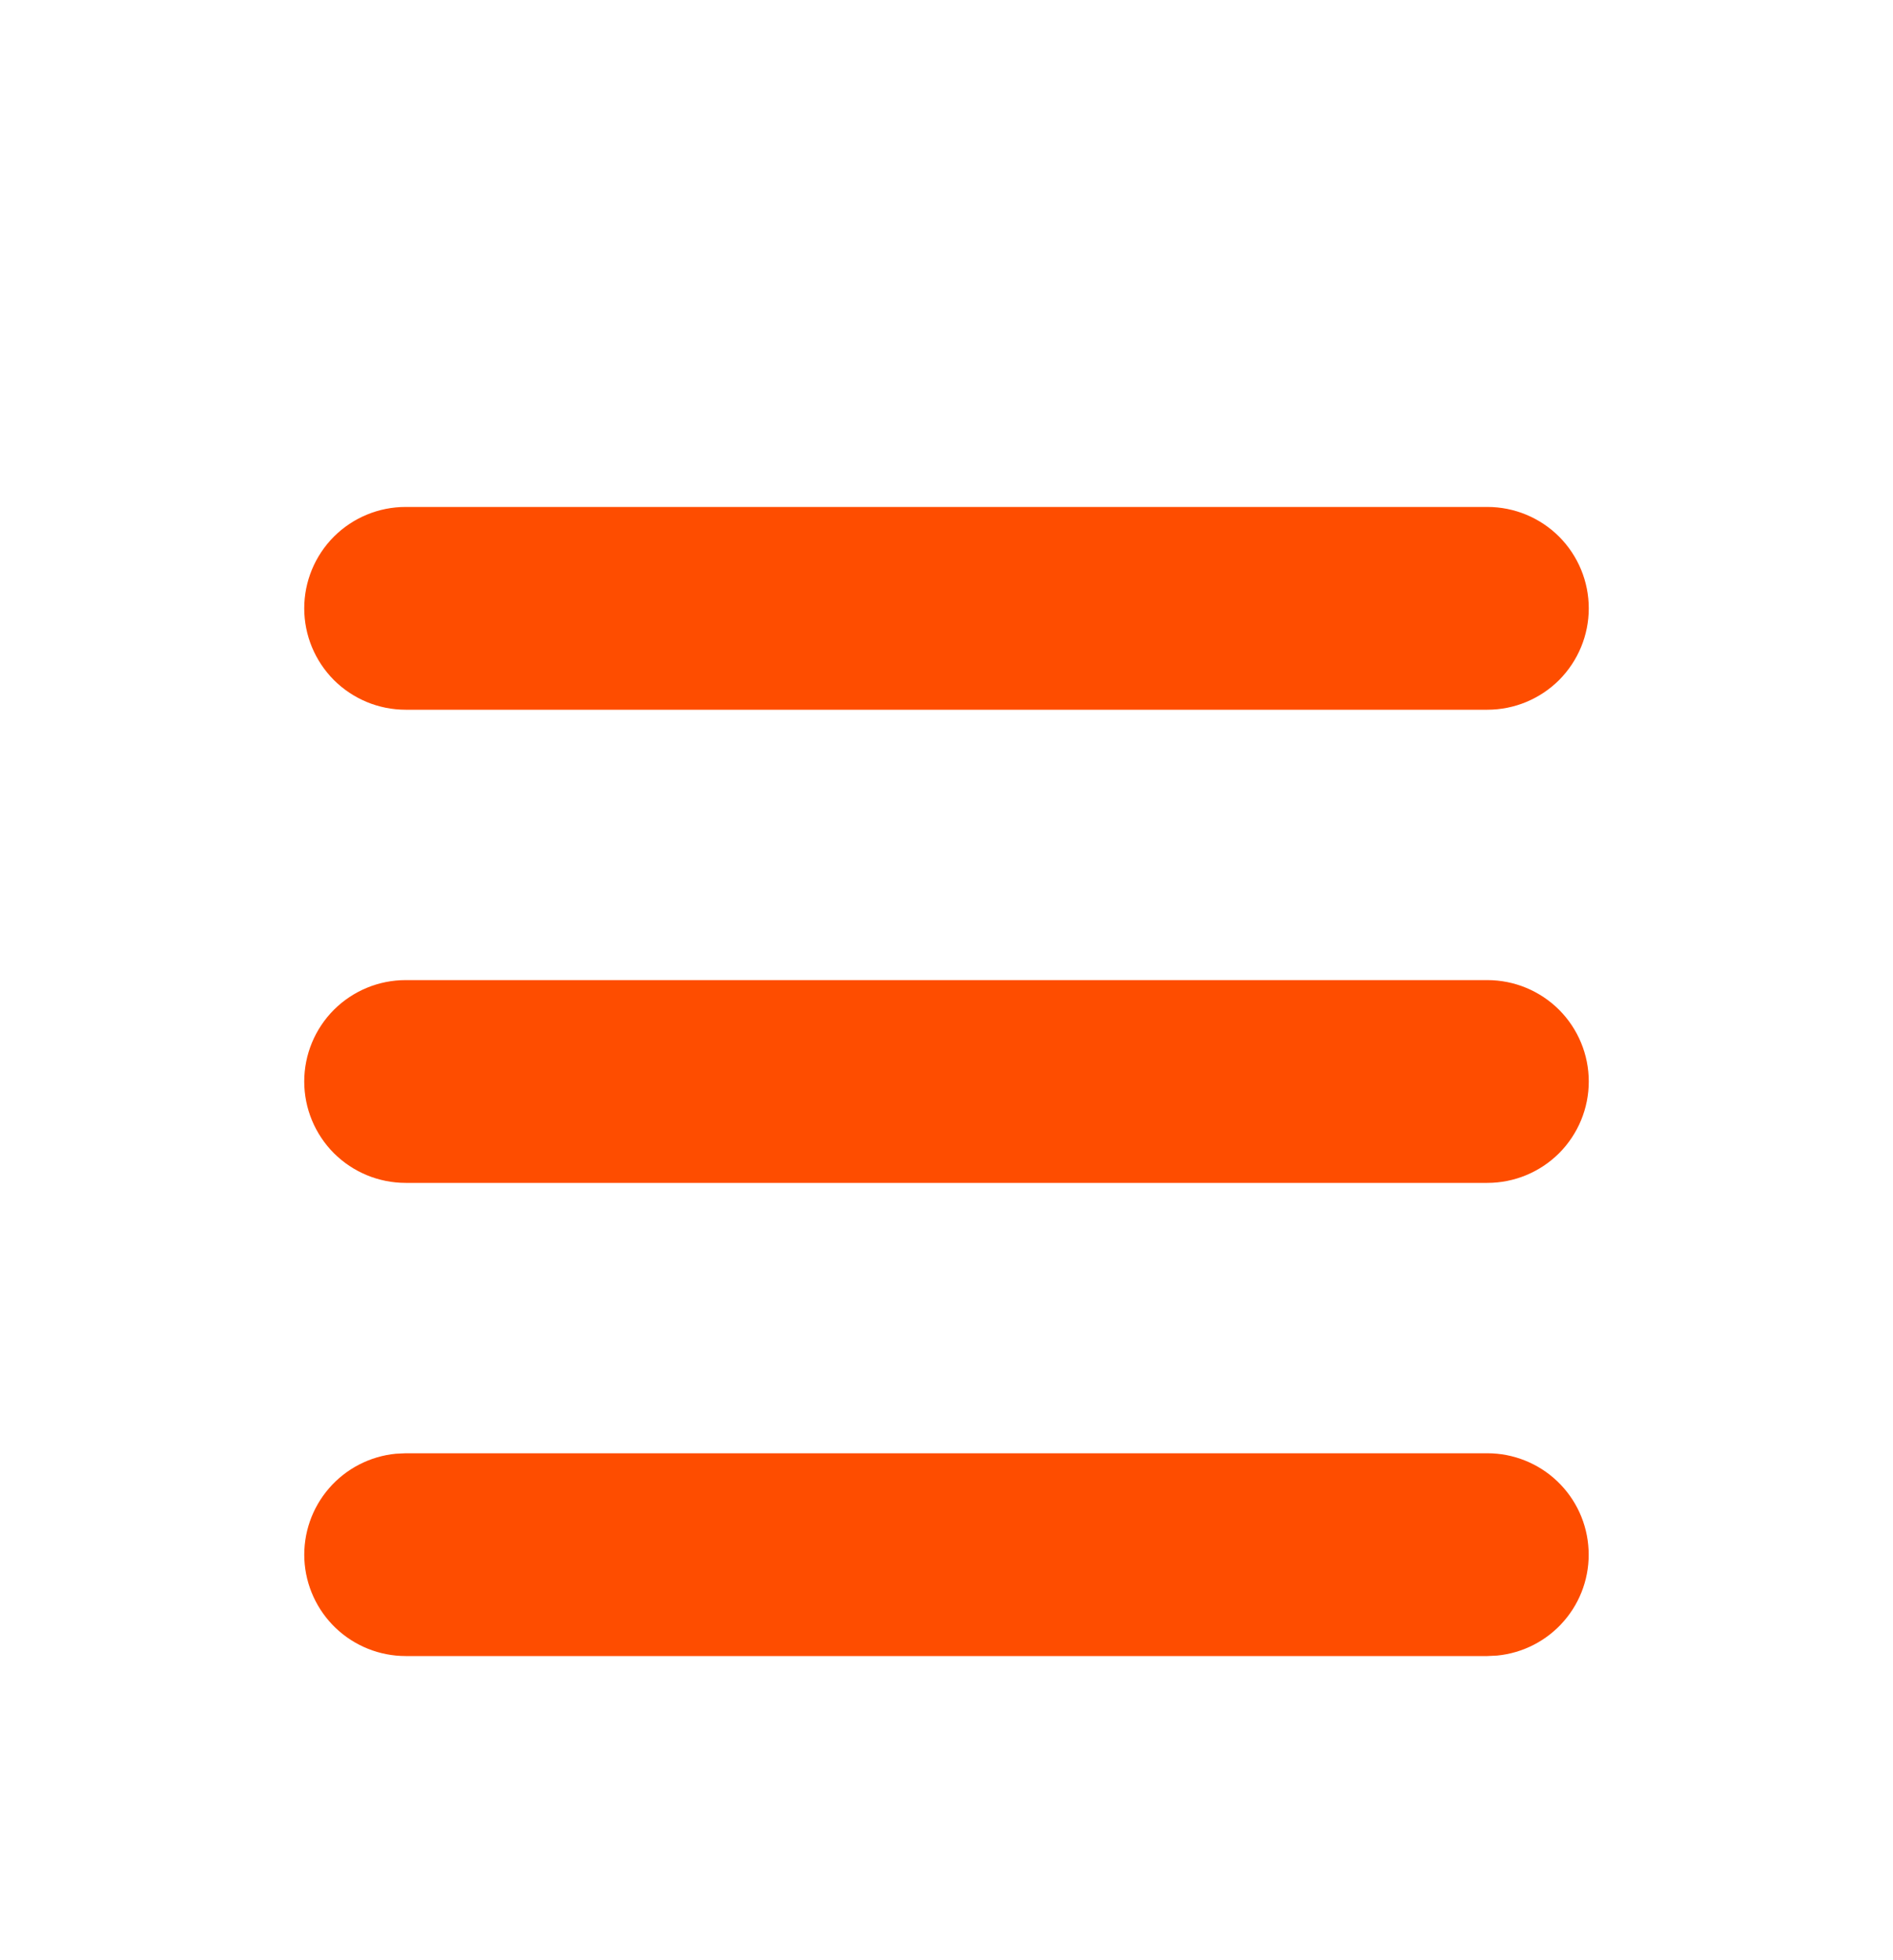 <svg width="28" height="29" viewBox="0 0 28 29" fill="none" xmlns="http://www.w3.org/2000/svg">
<g filter="url(#filter0_d_4050_15743)">
<path d="M22 17.5C22.385 17.5 22.756 17.649 23.034 17.914C23.313 18.18 23.479 18.543 23.497 18.928C23.516 19.313 23.386 19.69 23.134 19.981C22.882 20.273 22.527 20.456 22.144 20.493L22 20.5H6C5.615 20.5 5.244 20.351 4.966 20.086C4.687 19.82 4.521 19.457 4.502 19.072C4.484 18.687 4.614 18.31 4.866 18.019C5.118 17.727 5.473 17.544 5.856 17.507L6 17.5H22ZM22 10.5C22.398 10.5 22.779 10.658 23.061 10.939C23.342 11.221 23.5 11.602 23.5 12C23.5 12.398 23.342 12.779 23.061 13.061C22.779 13.342 22.398 13.5 22 13.5H6C5.602 13.5 5.221 13.342 4.939 13.061C4.658 12.779 4.5 12.398 4.5 12C4.5 11.602 4.658 11.221 4.939 10.939C5.221 10.658 5.602 10.5 6 10.5H22ZM22 3.5C22.398 3.5 22.779 3.658 23.061 3.939C23.342 4.221 23.5 4.602 23.5 5C23.5 5.398 23.342 5.779 23.061 6.061C22.779 6.342 22.398 6.5 22 6.5H6C5.602 6.5 5.221 6.342 4.939 6.061C4.658 5.779 4.5 5.398 4.5 5C4.5 4.602 4.658 4.221 4.939 3.939C5.221 3.658 5.602 3.5 6 3.5H22Z" fill="#FE4D00"/>
</g>
<defs>
<filter id="filter0_d_4050_15743" x="0.5" y="3.5" width="27" height="25" filterUnits="userSpaceOnUse" color-interpolation-filters="sRGB">
<feFlood flood-opacity="0" result="BackgroundImageFix"/>
<feColorMatrix in="SourceAlpha" type="matrix" values="0 0 0 0 0 0 0 0 0 0 0 0 0 0 0 0 0 0 127 0" result="hardAlpha"/>
<feOffset dy="4"/>
<feGaussianBlur stdDeviation="2"/>
<feComposite in2="hardAlpha" operator="out"/>
<feColorMatrix type="matrix" values="0 0 0 0 0 0 0 0 0 0 0 0 0 0 0 0 0 0 0.25 0"/>
<feBlend mode="normal" in2="BackgroundImageFix" result="effect1_dropShadow_4050_15743"/>
<feBlend mode="normal" in="SourceGraphic" in2="effect1_dropShadow_4050_15743" result="shape"/>
</filter>
</defs>
</svg>
